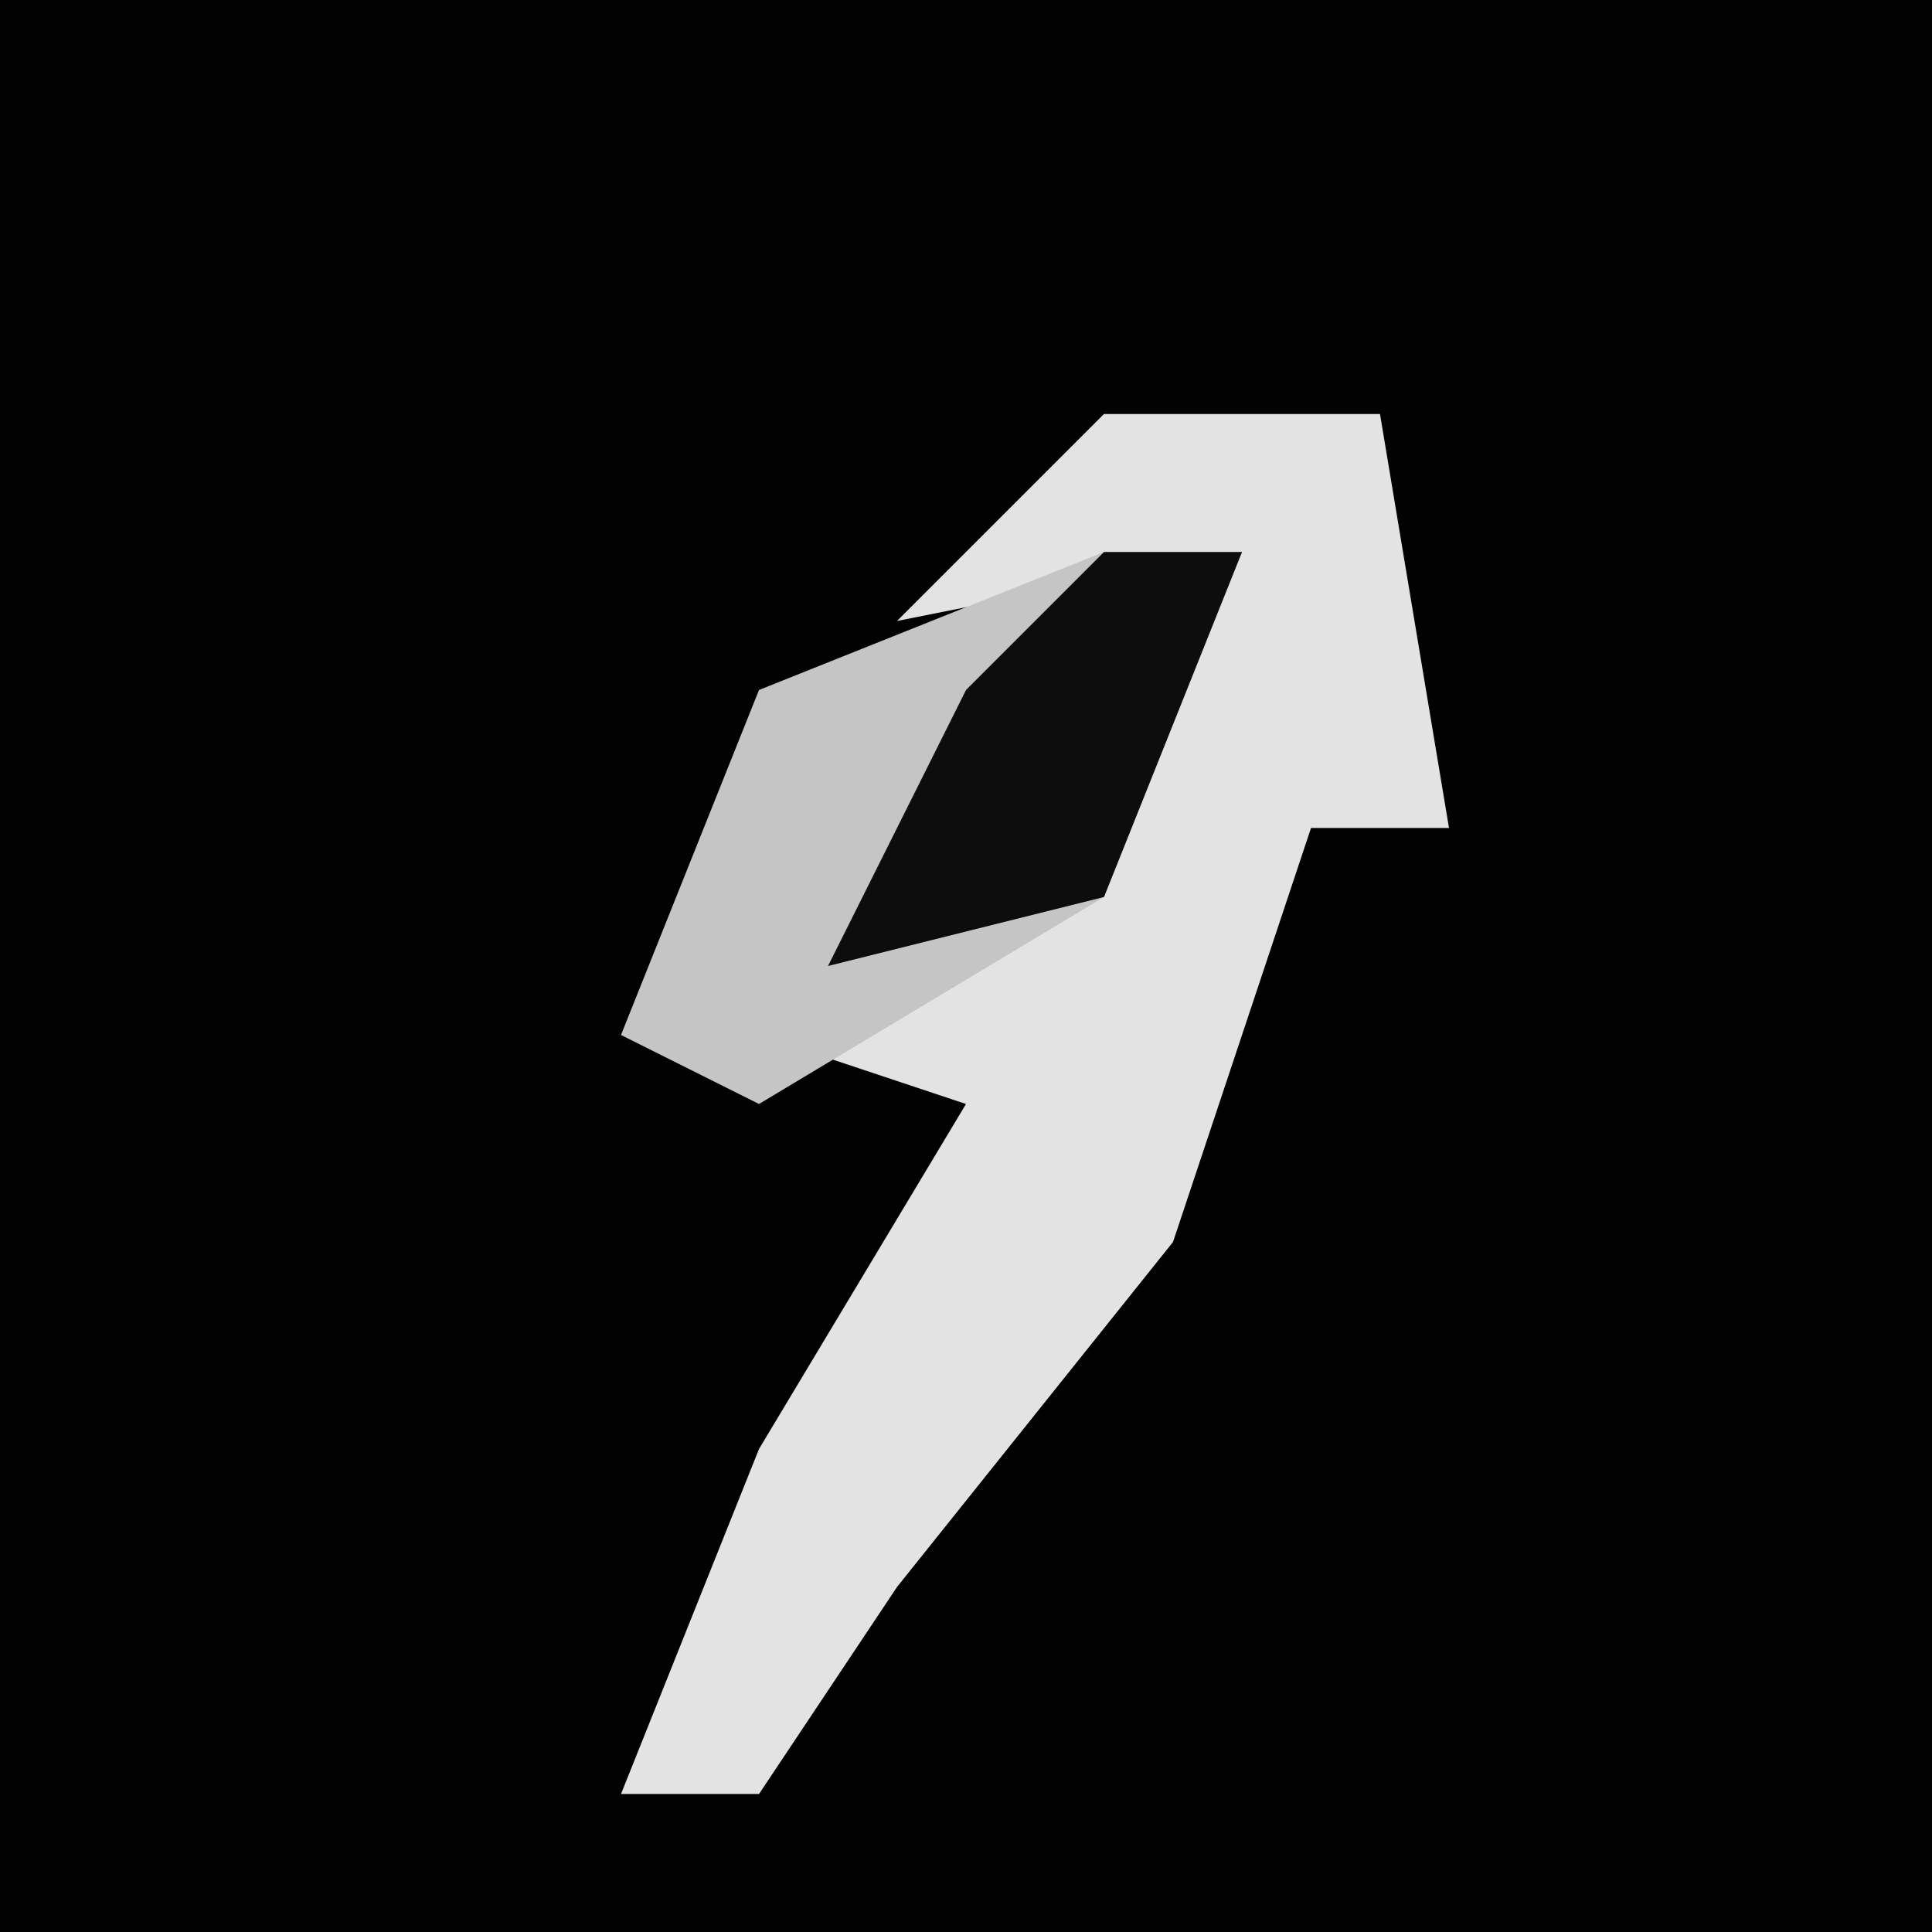 <?xml version="1.0" encoding="UTF-8"?>
<svg version="1.1" xmlns="http://www.w3.org/2000/svg" width="28" height="28">
<path d="M0,0 L28,0 L28,28 L0,28 Z " fill="#020202" transform="translate(0,0)"/>
<path d="M0,0 L4,0 L5,6 L3,6 L1,12 L-3,17 L-5,20 L-7,20 L-5,15 L-2,10 L-5,9 L0,6 L2,2 L-3,3 Z " fill="#E3E3E3" transform="translate(16,6)"/>
<path d="M0,0 L2,0 L0,5 L-5,8 L-7,7 L-5,2 Z " fill="#C5C5C5" transform="translate(16,8)"/>
<path d="M0,0 L2,0 L0,5 L-4,6 L-2,2 Z " fill="#0D0D0D" transform="translate(16,8)"/>
</svg>
